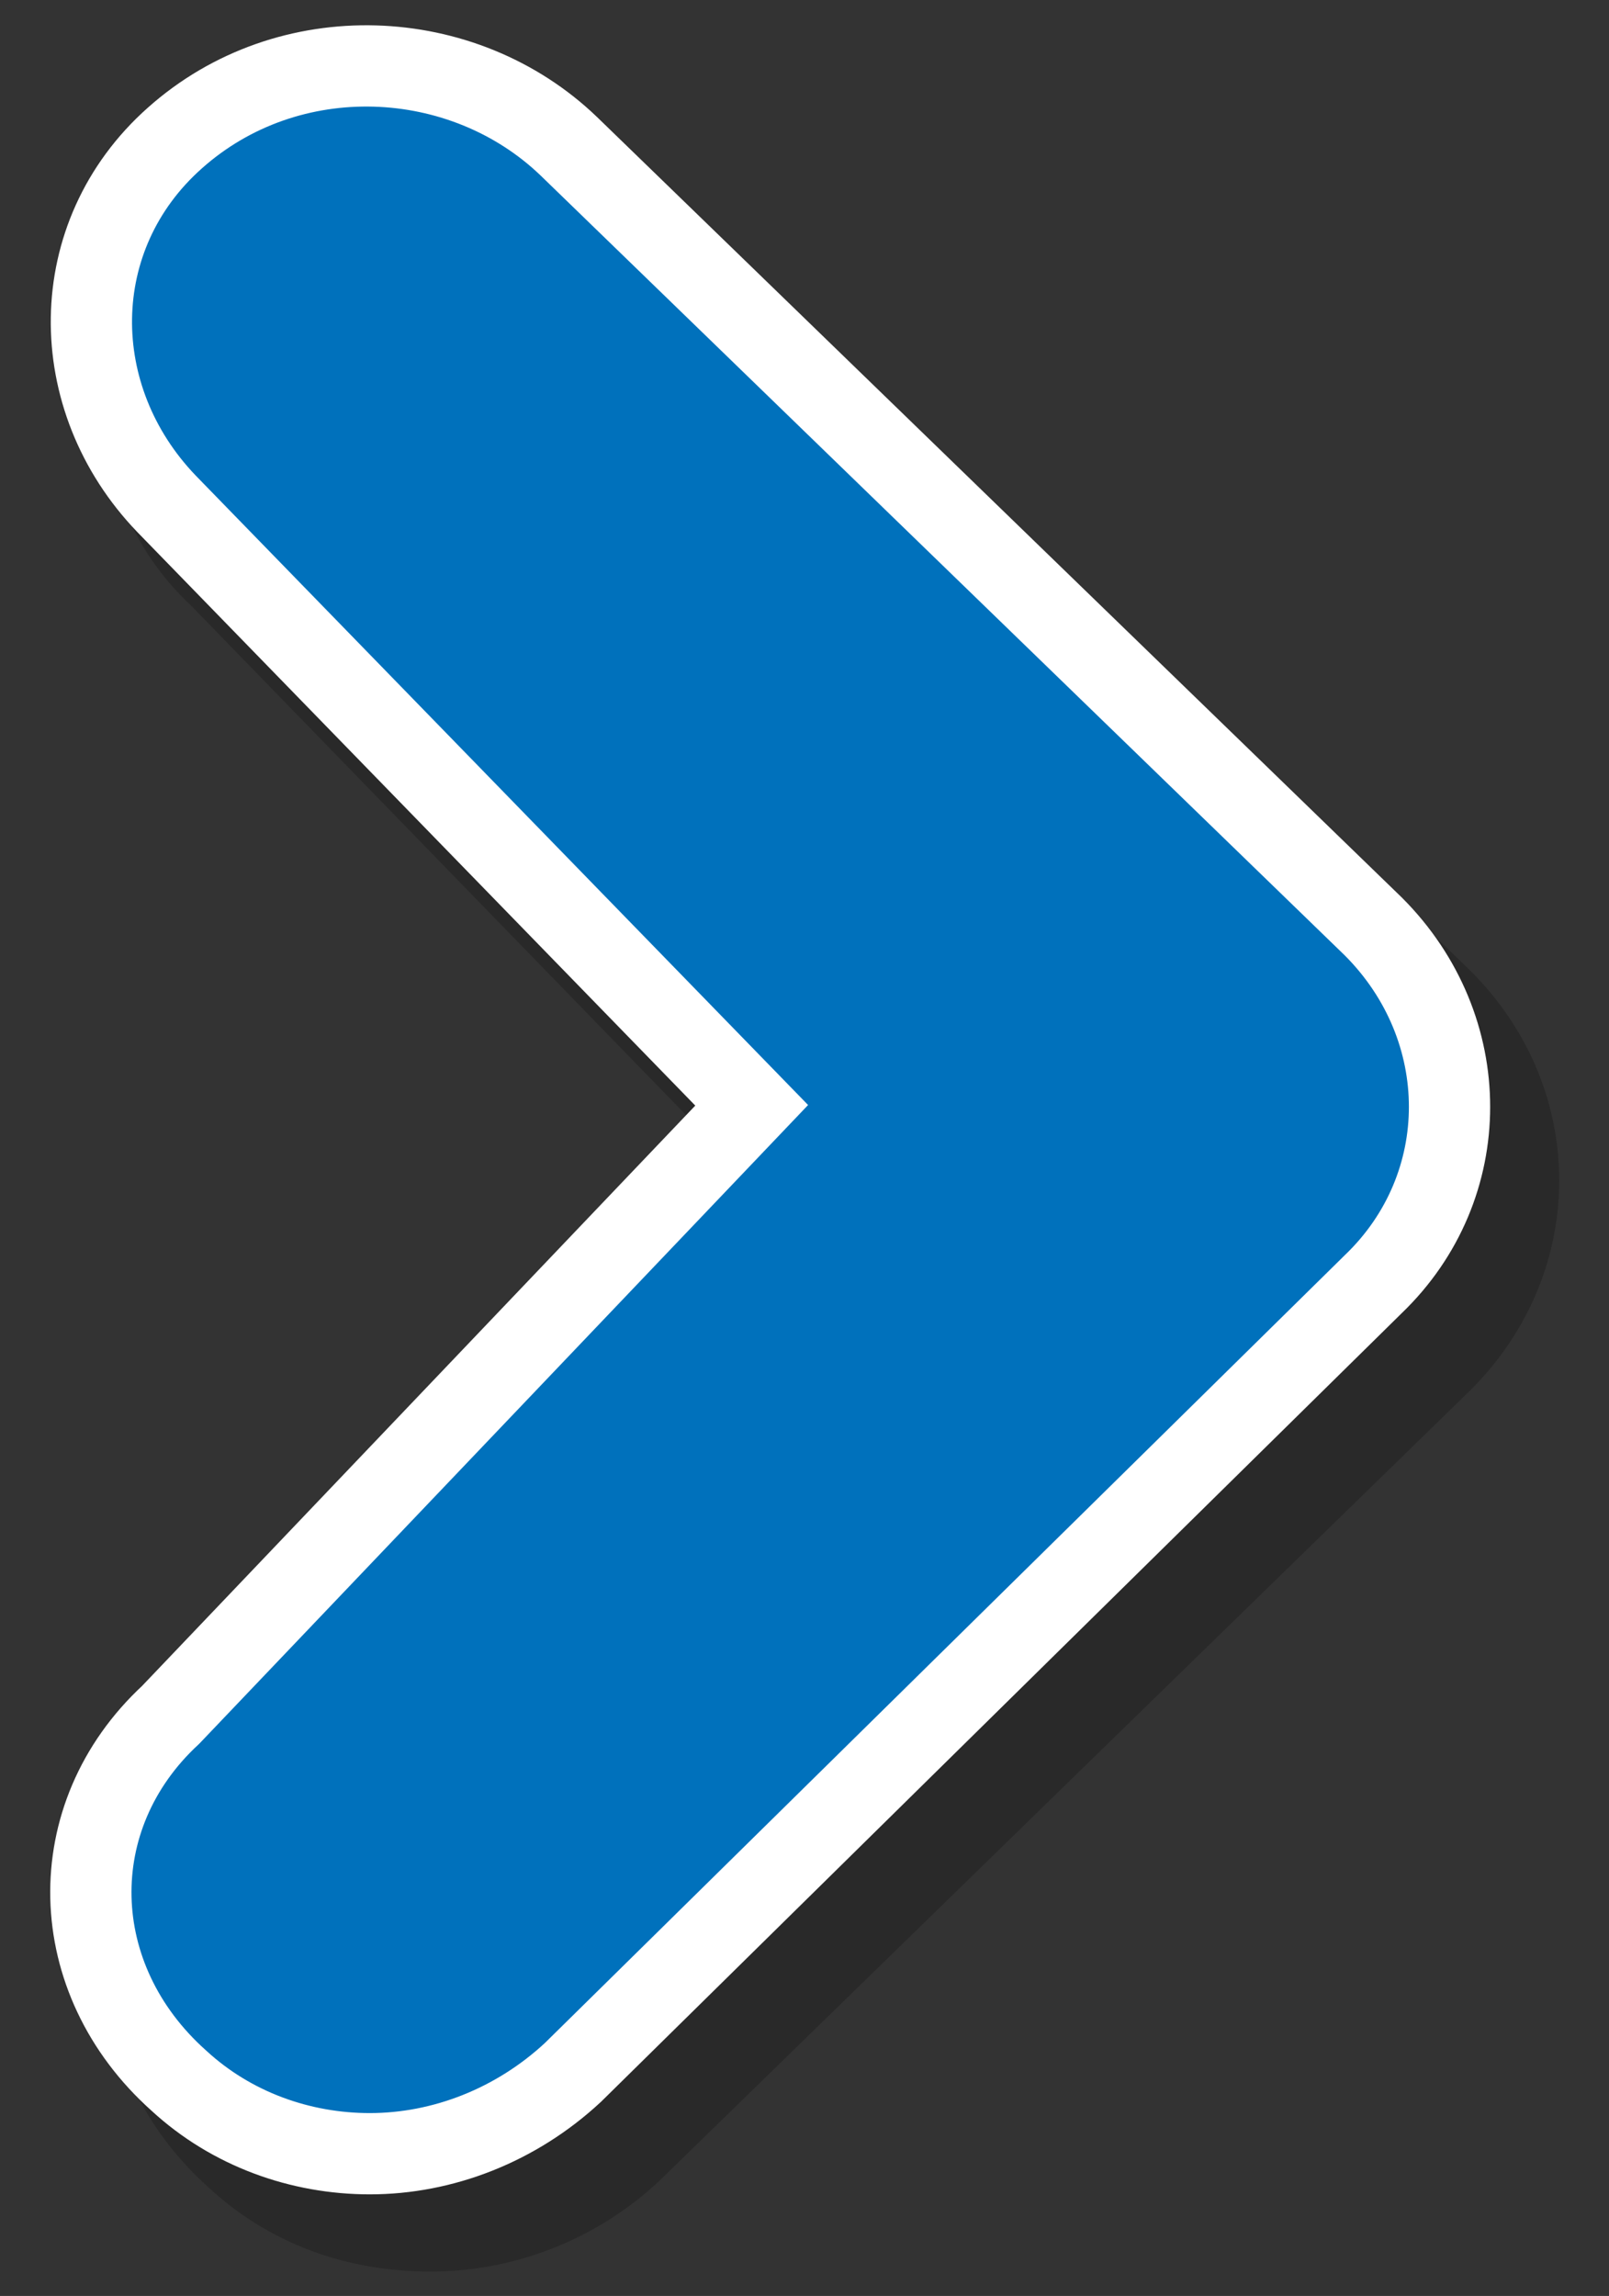 <?xml version="1.0" encoding="utf-8"?>
<!-- Generator: Adobe Illustrator 21.0.2, SVG Export Plug-In . SVG Version: 6.00 Build 0)  -->
<svg version="1.1" id="Capa_1" xmlns="http://www.w3.org/2000/svg" xmlns:xlink="http://www.w3.org/1999/xlink" x="0px" y="0px"
	 viewBox="0 0 39.6 56.5" style="enable-background:new 0 0 39.6 56.5;" xml:space="preserve">
<rect x="0" y="0" width="39.6" height="56.5" fill="#333333" stroke="none"/>
<style type="text/css">
	.st0{opacity:0.2;enable-background:new    ;}
	.st1{fill:#0071BC;stroke:#FFFFFF;stroke-width:2;stroke-miterlimit:10;}
</style>
<path class="st0" d="M36.2,23.9L16.4,4.7c-1.5-1.5-3.5-2.3-5.6-2.3C8.6,2.3,6.5,3,5,4.4C3.4,5.7,2.5,7.6,2.5,9.6s0.7,3.9,2.2,5.3
	L18.4,29L4.8,43.2c-3.1,3-2.9,7.7,0.3,10.6c1.5,1.4,3.4,2.1,5.5,2.1c2.2,0,4.3-0.9,5.8-2.4l19.8-19.3C39.1,31.3,39.1,26.8,36.2,23.9
	z"/>
<g>
	<g>
		<g id="XMLID_29_">
			<g id="XMLID_30_">
				<path id="XMLID_31_" class="st1" d="M9.1,53c-1.7,0-3.4-0.6-4.7-1.8c-2.8-2.5-2.9-6.5-0.2-9l14.3-15L4.1,12.4
					c-2.5-2.6-2.5-6.6,0.2-9c2.8-2.5,7.1-2.3,9.7,0.2l19.8,19.2c2.5,2.5,2.5,6.4,0,8.8L14.1,51C12.7,52.3,10.9,53,9.1,53z"/>
			</g>
		</g>
	</g>
</g>
</svg>
